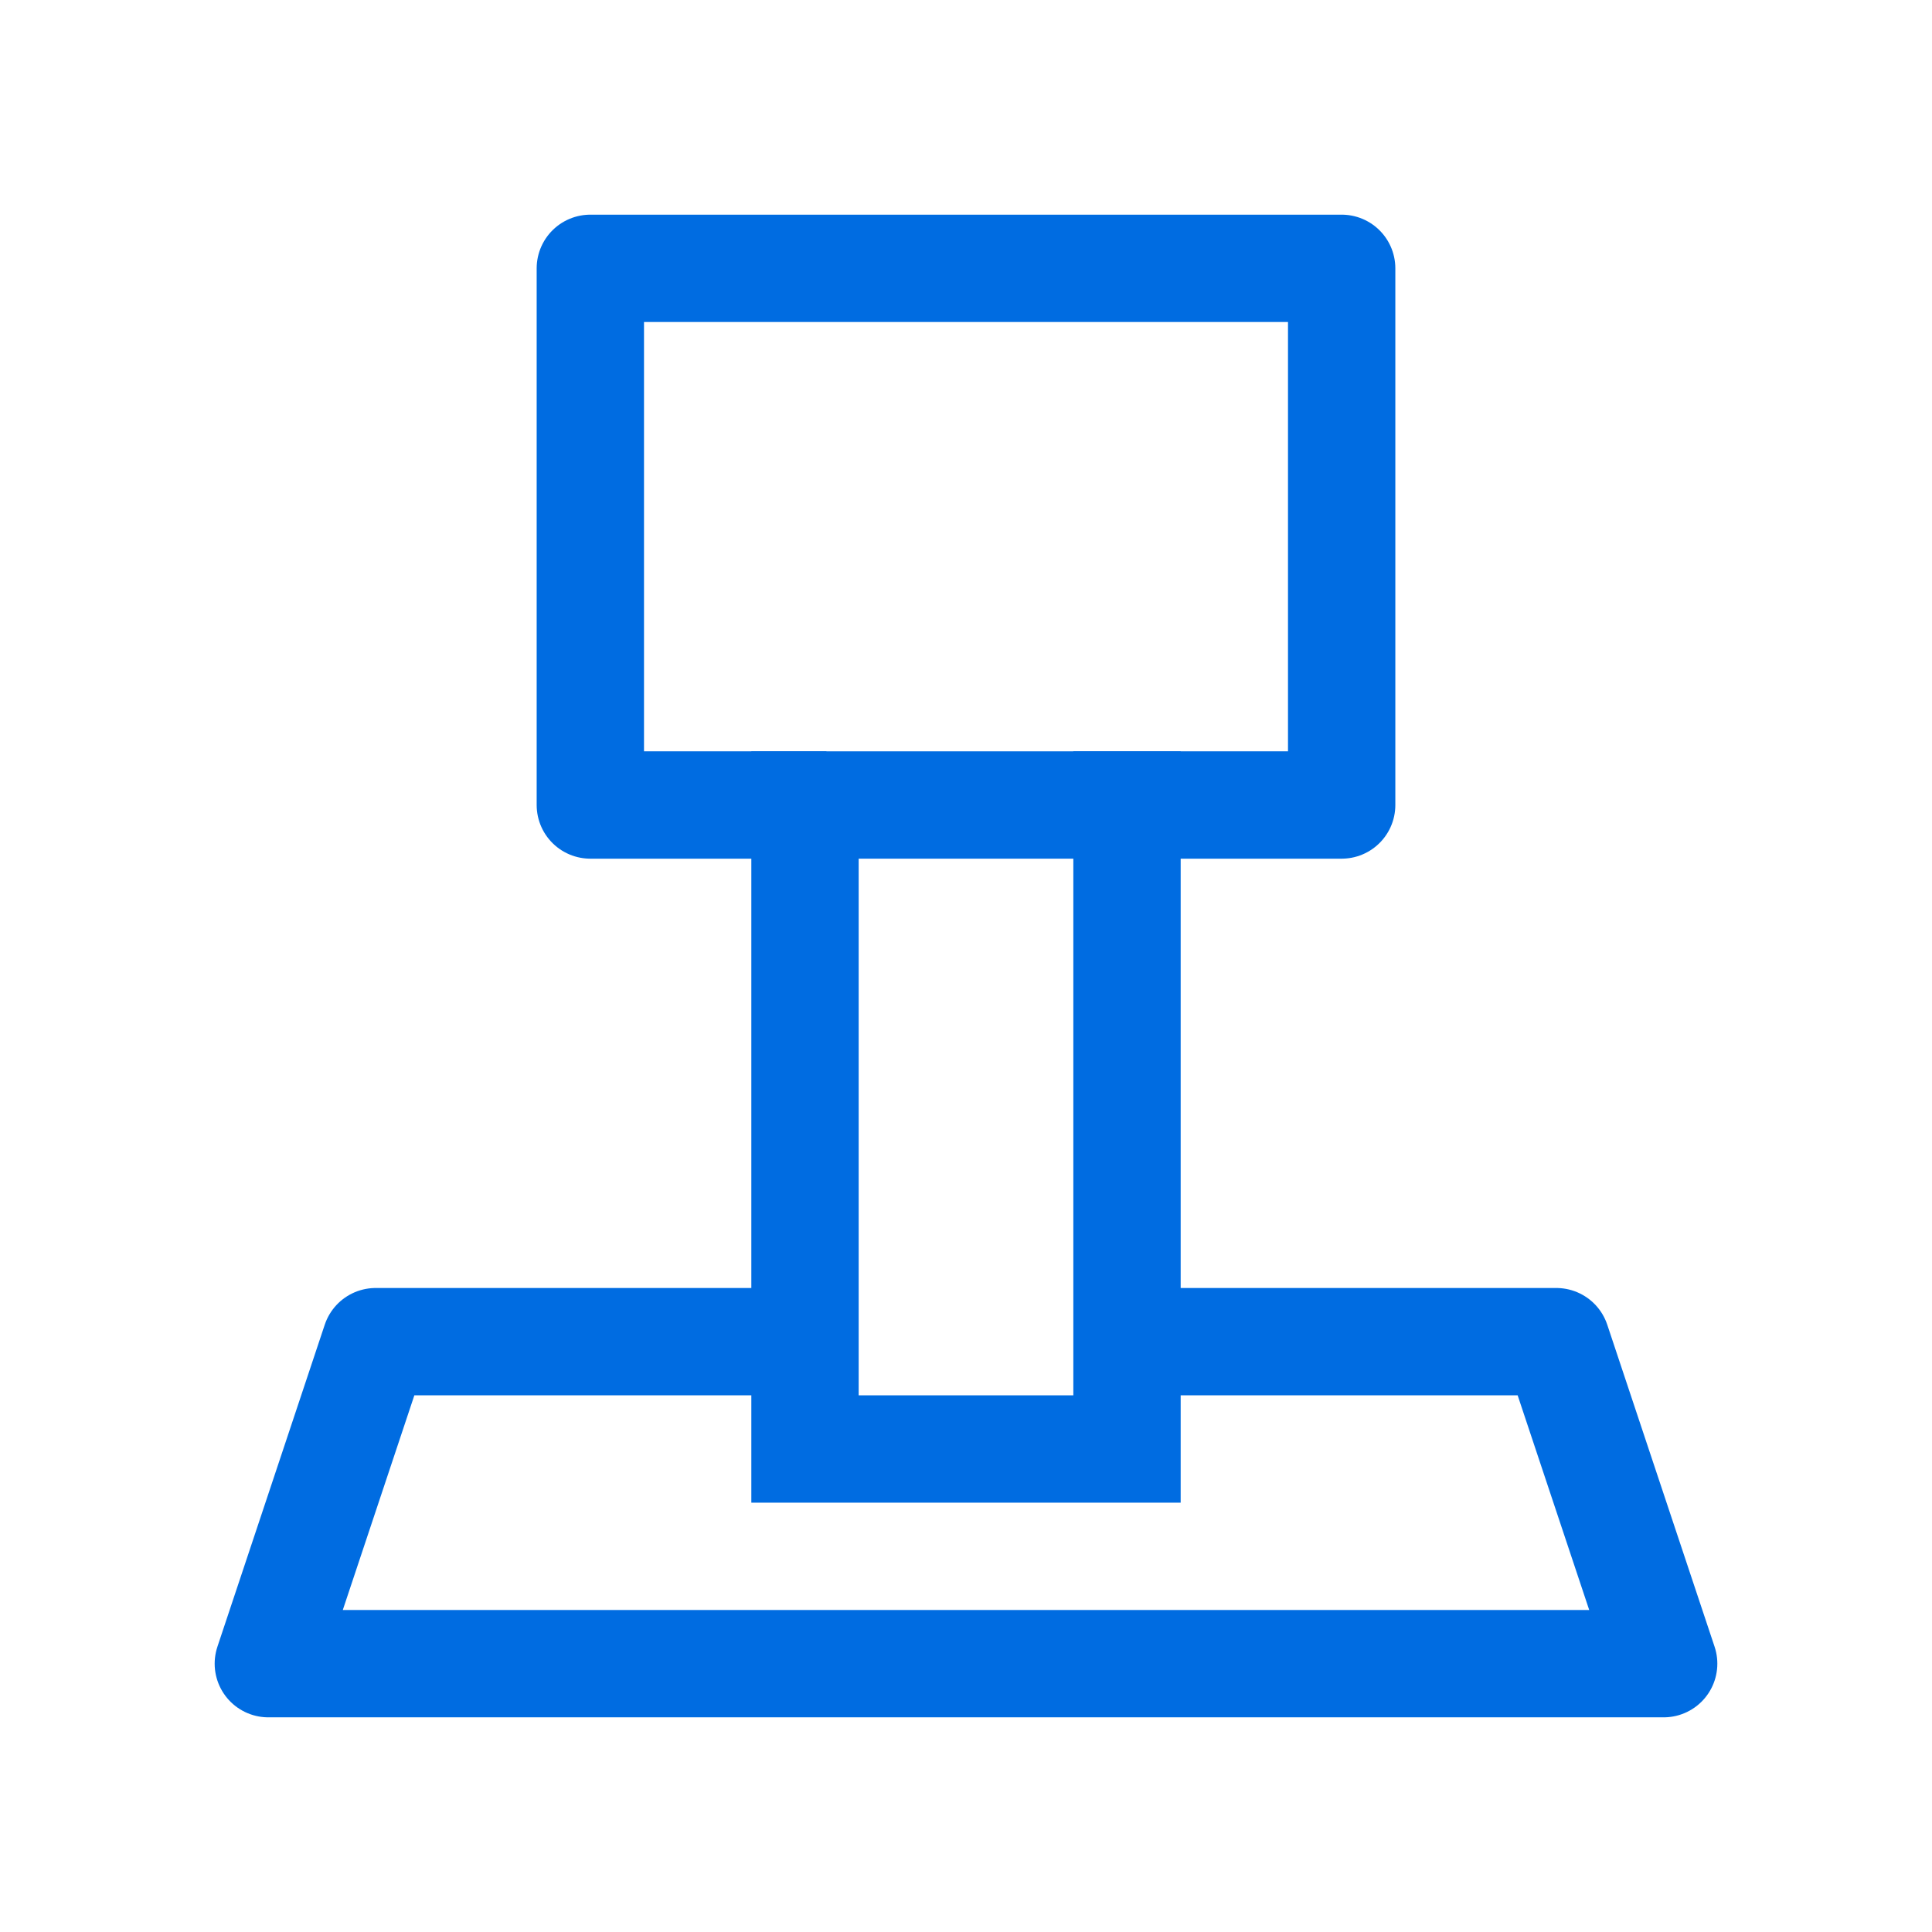 <svg width="18" height="18" viewBox="0 0 18 18" fill="none" xmlns="http://www.w3.org/2000/svg">
<path d="M10.5 7.5H7.5V13.5H10.5V7.5Z" stroke="#006CE1" stroke-miterlimit="10"/>
<path d="M7.7 7.5H5.5V2.5H12.5V7.5H10" stroke="#006CE1" stroke-miterlimit="10" stroke-linejoin="round"/>
<path d="M10.5 12.5H14.5L15.5 15.5H2.5L3.5 12.5H7.5" stroke="#006CE1" stroke-miterlimit="10" stroke-linejoin="round"/>
</svg>
